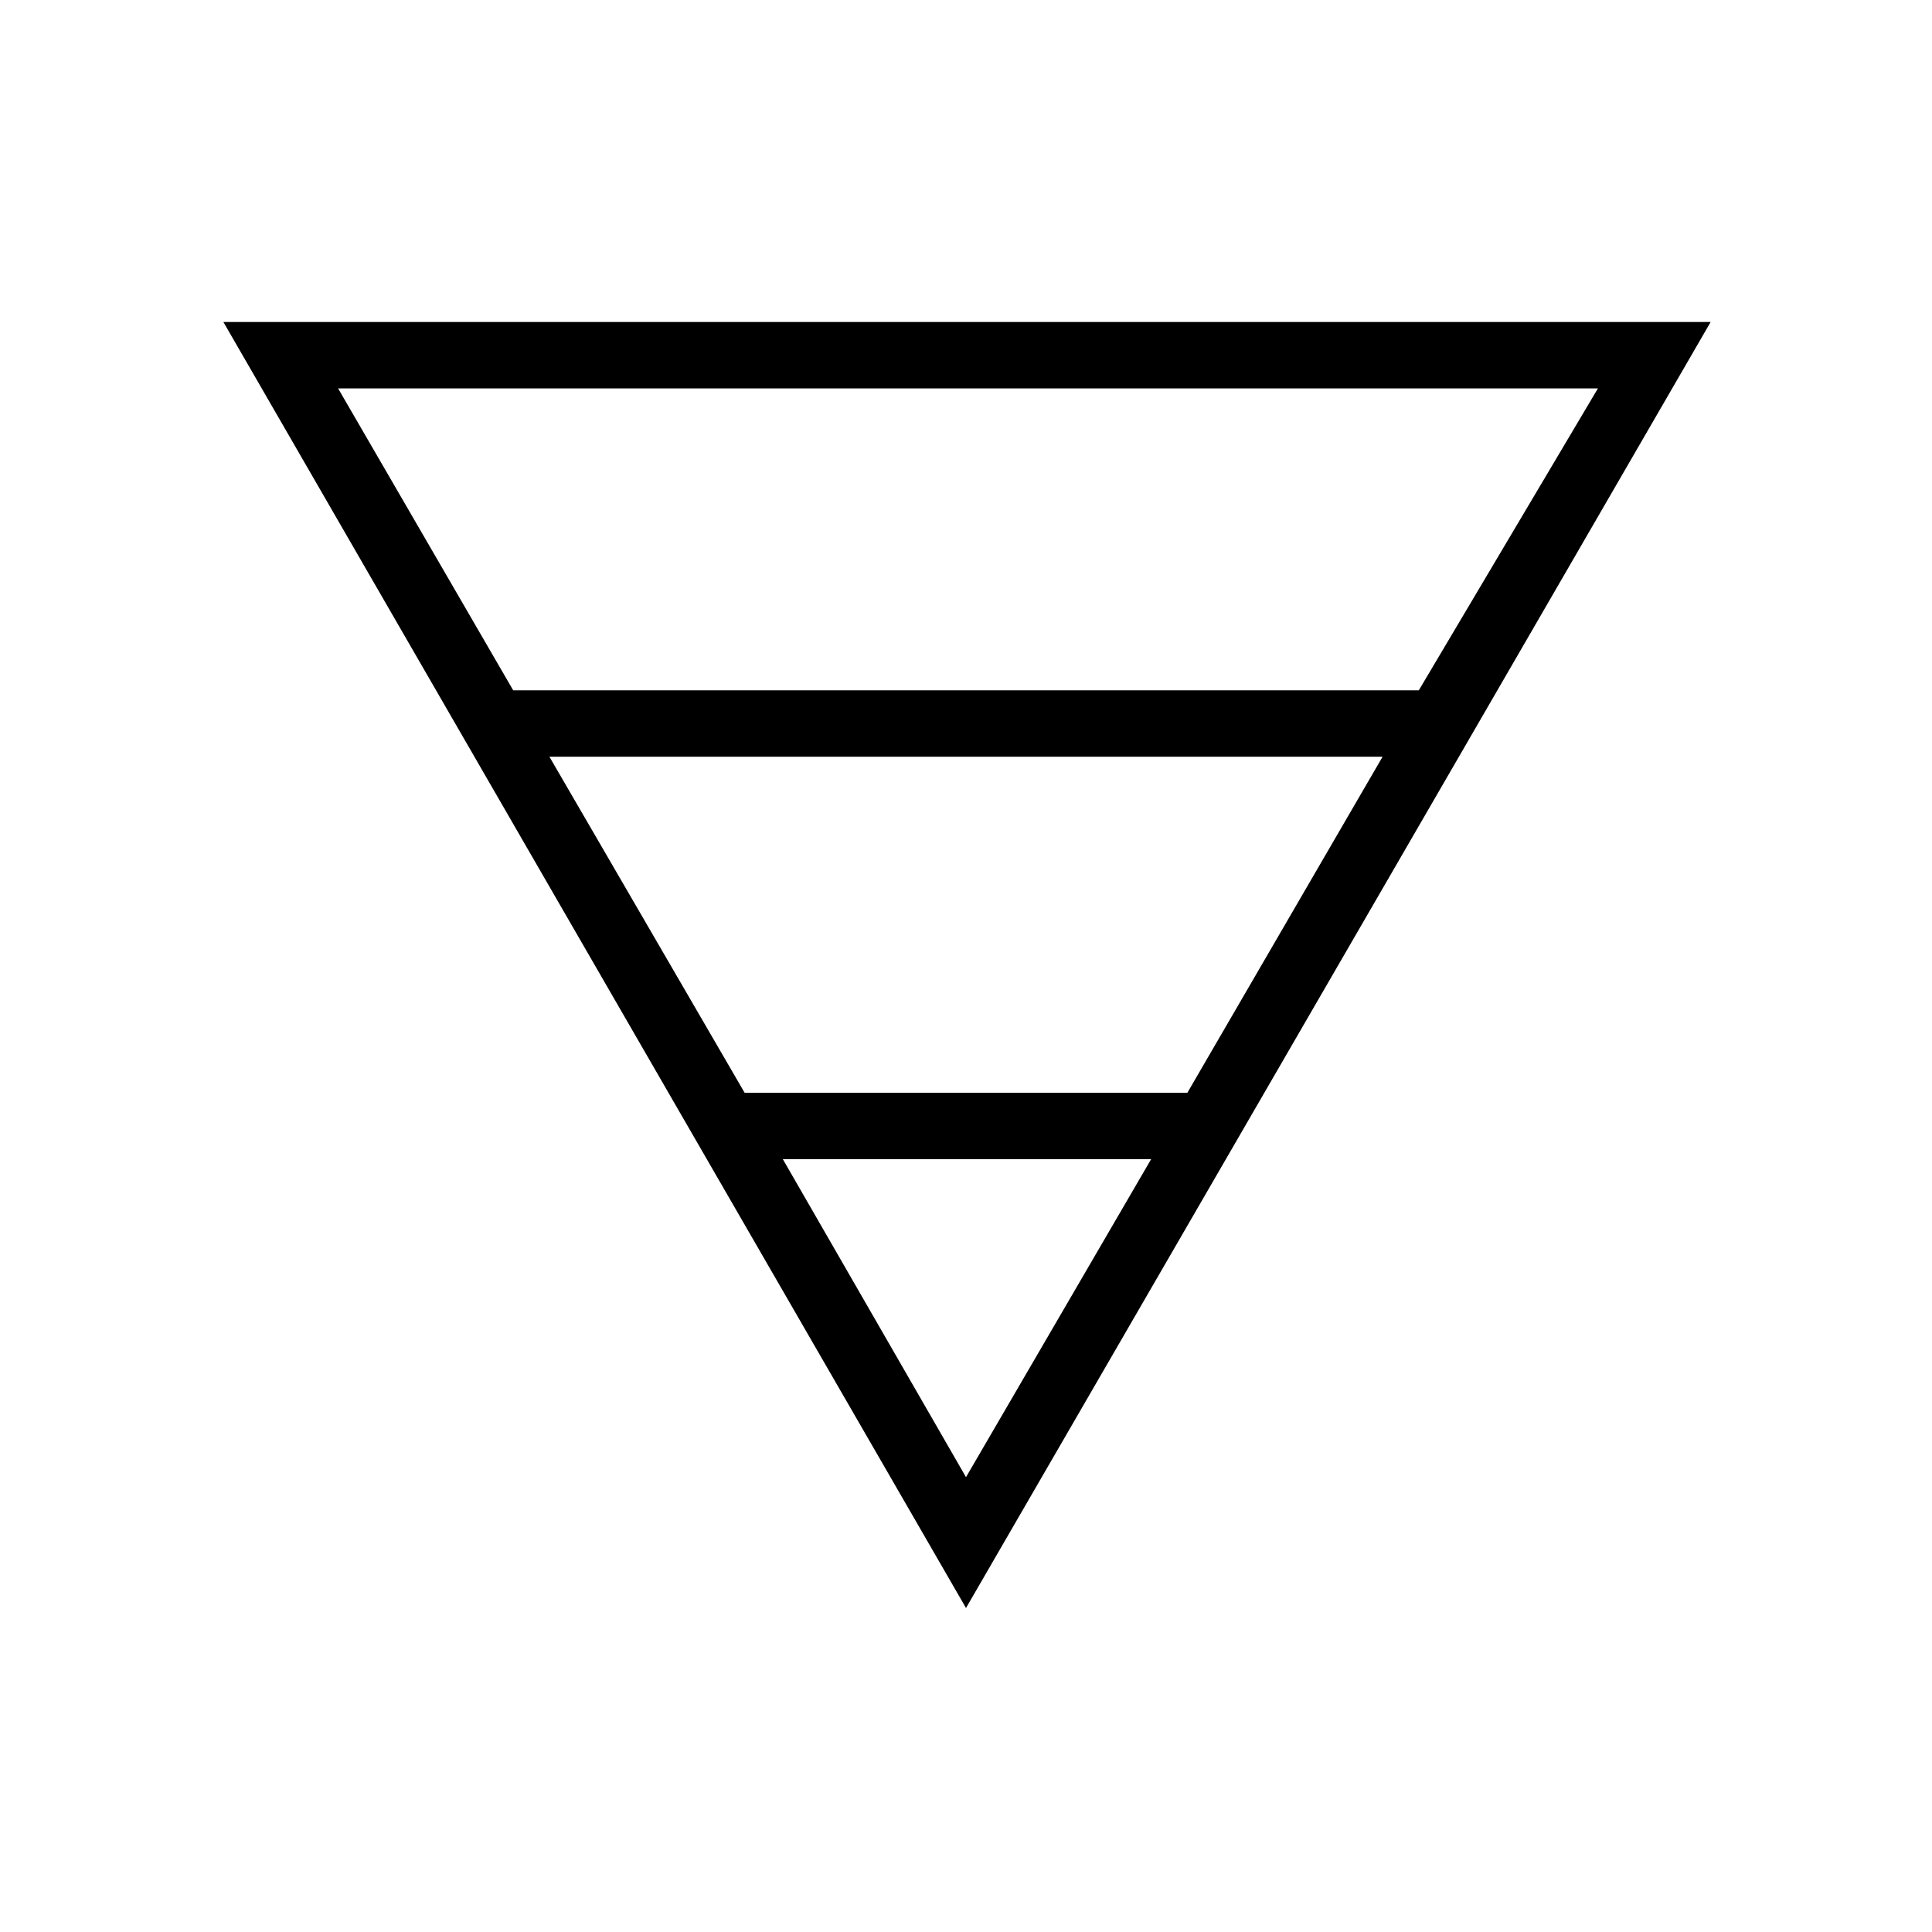 <svg xmlns="http://www.w3.org/2000/svg" height="40" width="40"><path d="M4.625 6.667h30.792L20 33.292ZM7 8.042l3.625 6.25h18.75l3.708-6.25Zm4.375 7.625 4.042 6.958h9.166l4.042-6.958ZM16.208 24 20 30.583 23.833 24Z"/></svg>